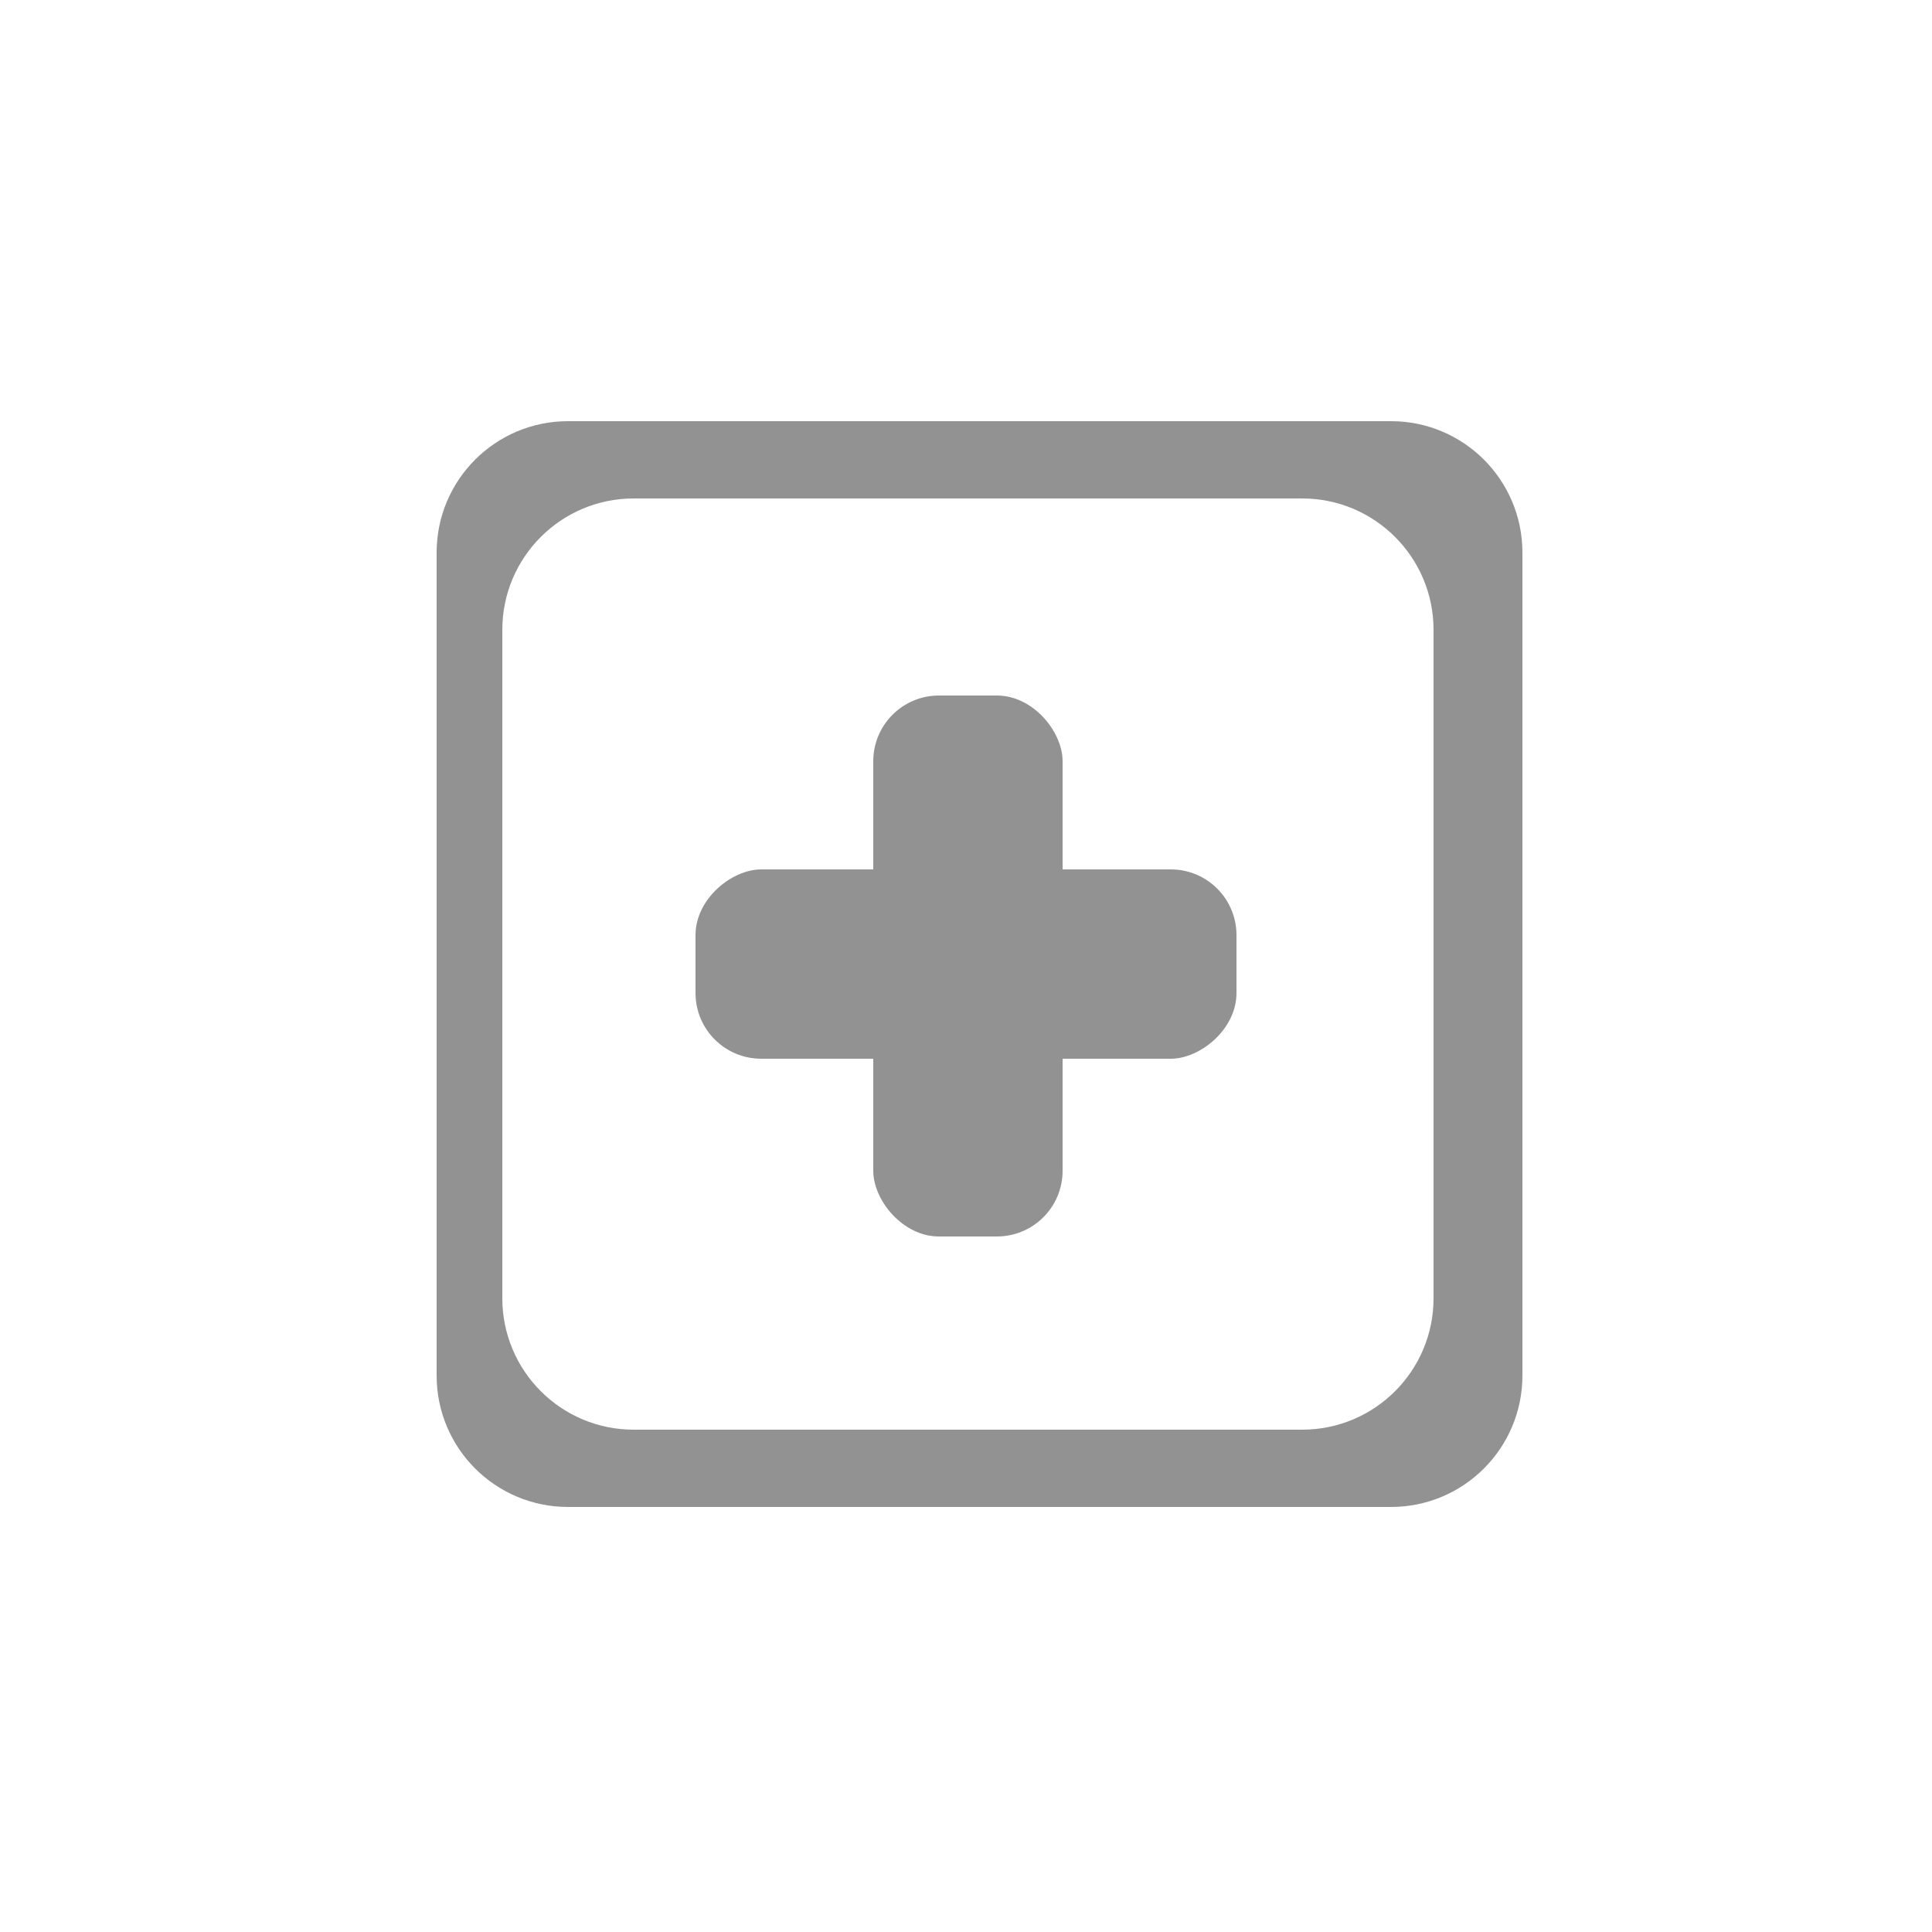 <svg width="500" height="500" viewBox="0 0 500 500" fill="none" xmlns="http://www.w3.org/2000/svg">
<rect width="500" height="500" fill="white"/>
<path fill-rule="evenodd" clip-rule="evenodd" d="M147 109C128.222 109 113 124.222 113 143V356C113 374.778 128.222 390 147 390H360C378.778 390 394 374.778 394 356V143C394 124.222 378.778 109 360 109H147ZM164 129C145.222 129 130 144.222 130 163V336C130 354.778 145.222 370 164 370H337C355.778 370 371 354.778 371 336V163C371 144.222 355.778 129 337 129H164Z" fill="#929292"/>
<rect x="226" y="180" width="49" height="140" rx="17" fill="#929292"/>
<rect x="320" y="225" width="49" height="140" rx="17" transform="rotate(90 320 225)" fill="#929292"/>
</svg>
